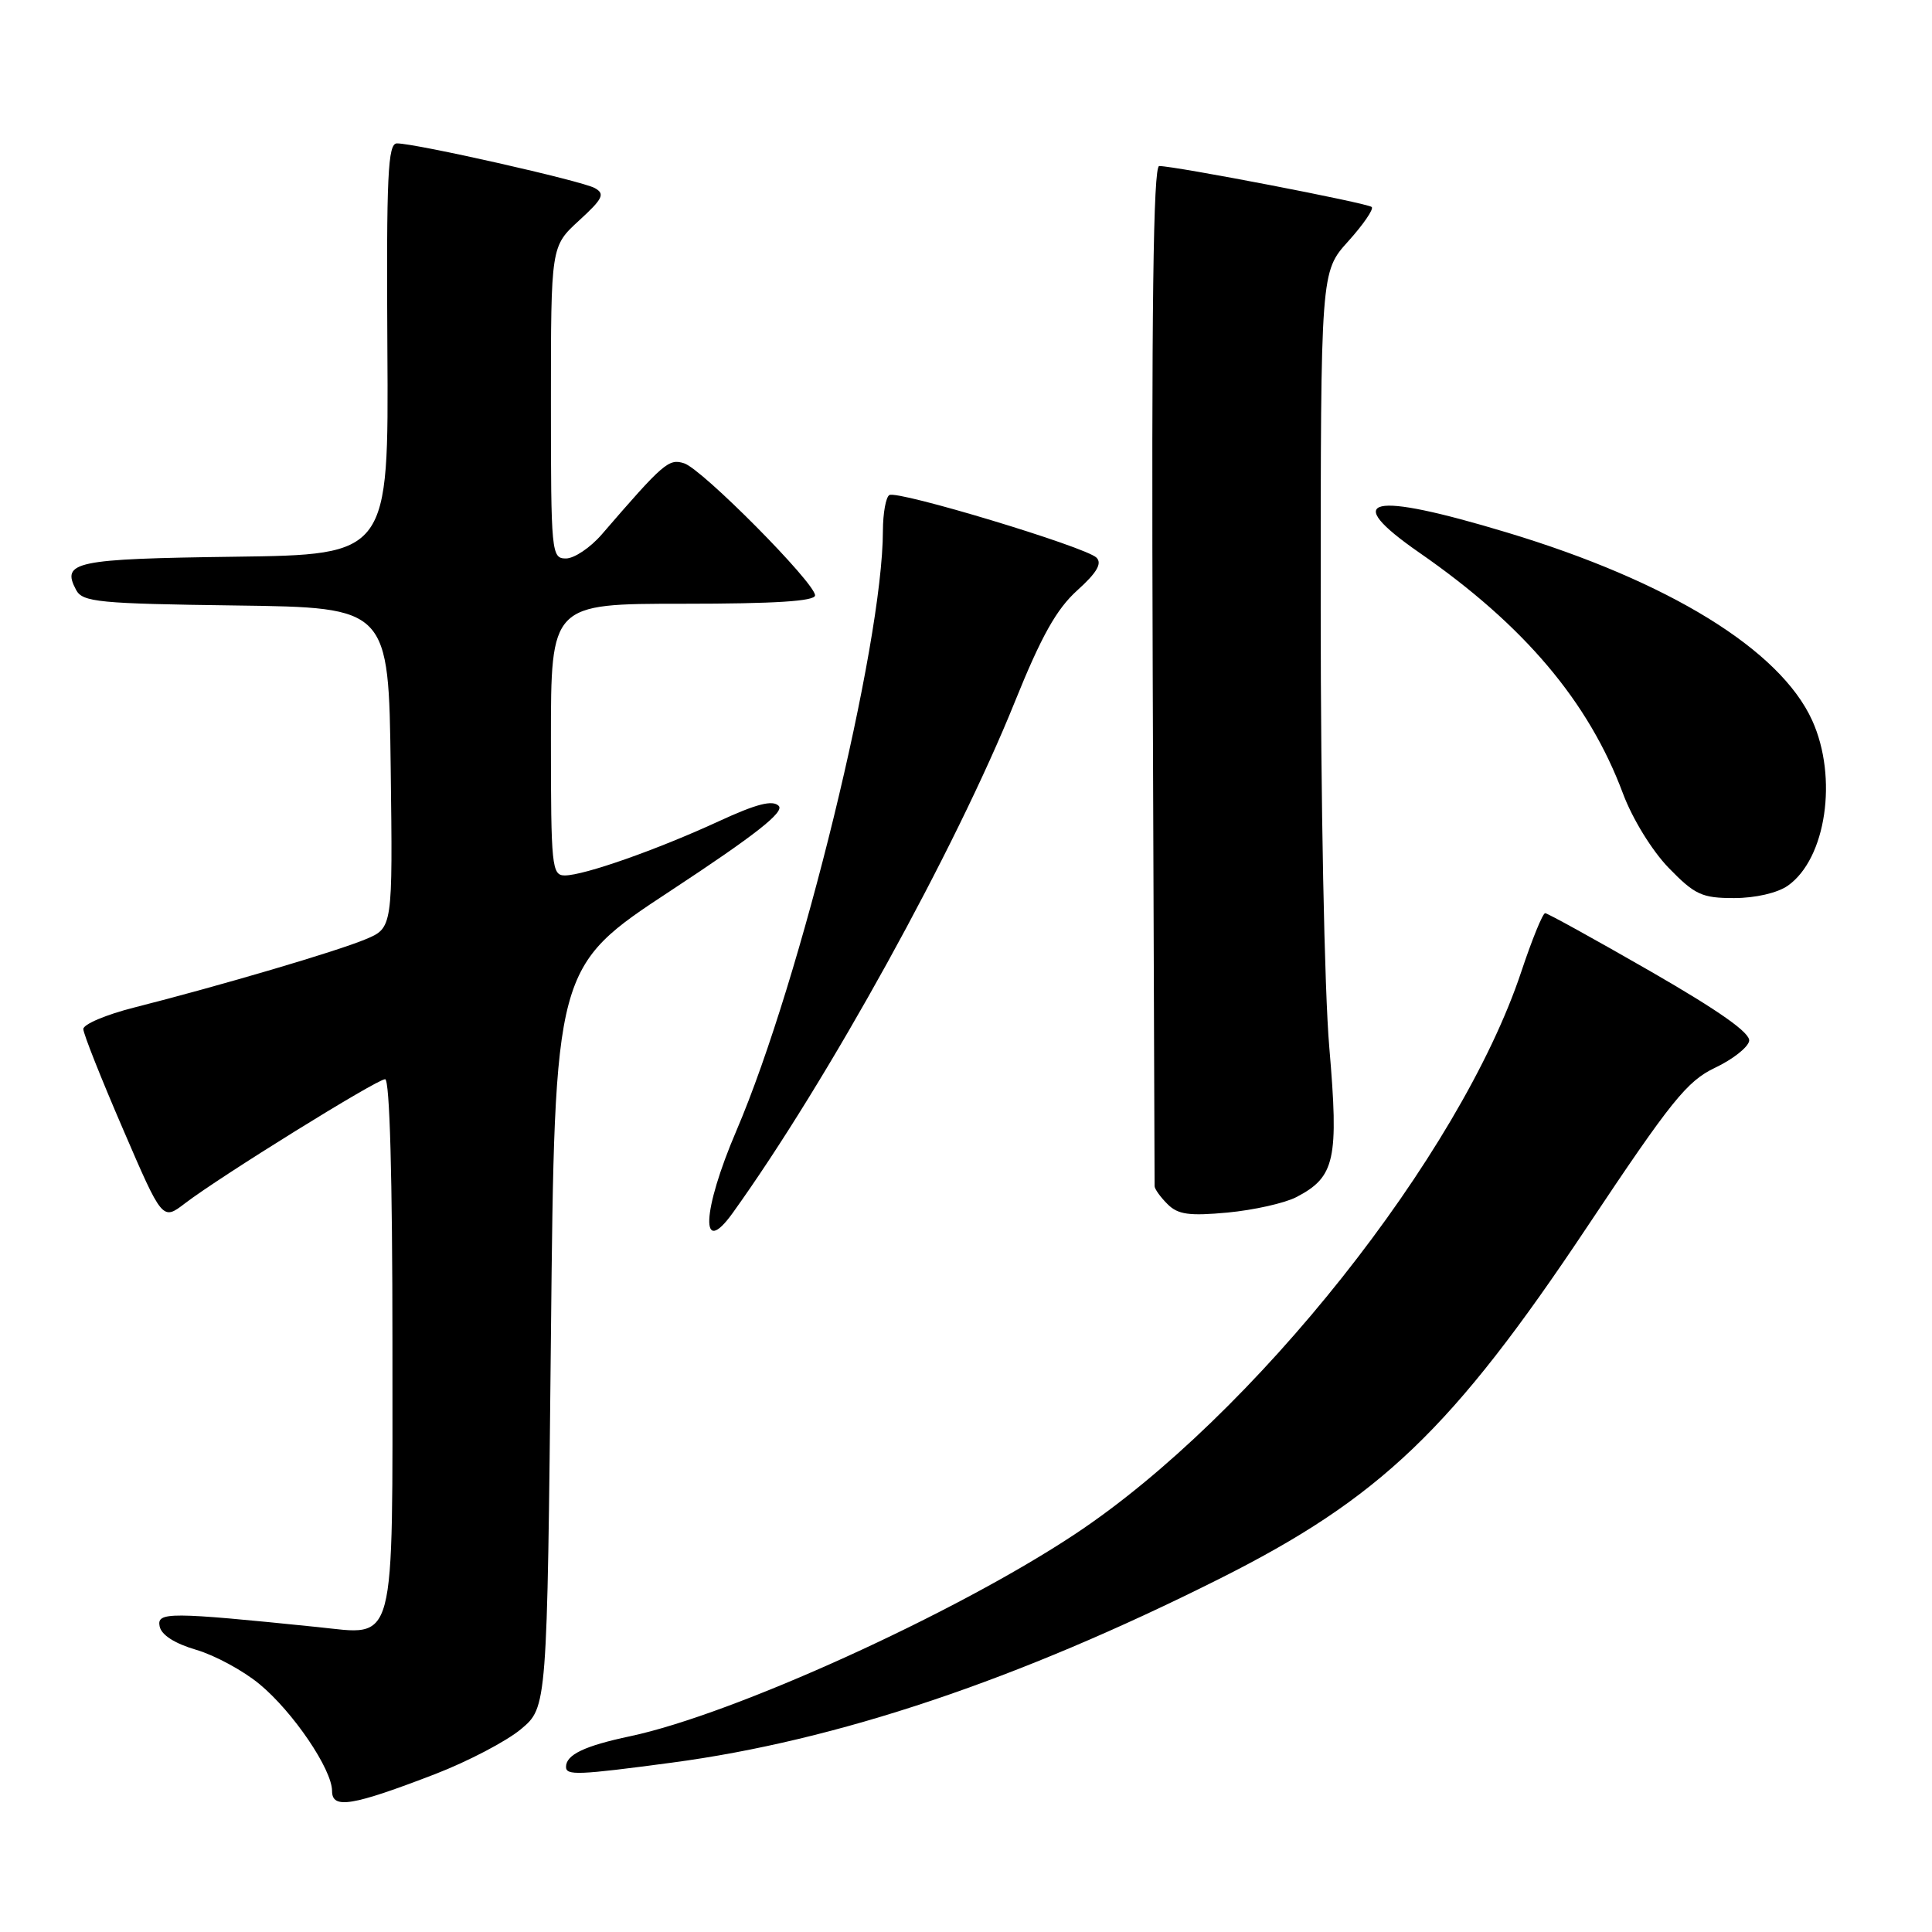 <?xml version="1.0" encoding="UTF-8" standalone="no"?>
<!DOCTYPE svg PUBLIC "-//W3C//DTD SVG 1.1//EN" "http://www.w3.org/Graphics/SVG/1.1/DTD/svg11.dtd" >
<svg xmlns="http://www.w3.org/2000/svg" xmlns:xlink="http://www.w3.org/1999/xlink" version="1.1" viewBox="0 0 256 256">
 <g >
 <path fill="currentColor"
d=" M 57.70 235.06 C 62.01 233.39 67.10 230.73 69.02 229.13 C 72.50 226.22 72.50 226.22 73.00 177.18 C 73.50 128.13 73.50 128.13 88.89 118.01 C 100.12 110.62 103.98 107.58 103.18 106.78 C 102.37 105.97 100.23 106.52 95.25 108.82 C 87.05 112.60 77.38 116.00 74.84 116.00 C 73.12 116.00 73.00 114.82 73.00 98.00 C 73.00 80.00 73.00 80.00 90.50 80.00 C 102.70 80.00 108.00 79.66 108.00 78.89 C 108.00 77.24 93.03 62.14 90.65 61.39 C 88.61 60.74 87.94 61.31 79.74 70.81 C 78.23 72.56 76.09 74.00 74.99 74.00 C 73.07 74.00 73.00 73.31 73.00 53.32 C 73.00 32.64 73.00 32.64 76.72 29.23 C 79.90 26.32 80.20 25.69 78.81 24.92 C 77.12 23.97 55.11 19.00 52.60 19.00 C 51.39 19.00 51.19 23.17 51.33 46.25 C 51.50 73.50 51.50 73.50 31.05 73.77 C 9.87 74.05 8.09 74.43 10.09 78.18 C 10.95 79.78 13.06 79.99 31.27 80.23 C 51.50 80.50 51.50 80.50 51.77 101.73 C 52.04 122.96 52.04 122.96 48.41 124.47 C 44.61 126.06 29.29 130.58 17.75 133.51 C 14.04 134.45 11.02 135.73 11.04 136.36 C 11.05 136.99 13.42 142.95 16.30 149.62 C 21.52 161.74 21.52 161.74 24.51 159.45 C 29.15 155.90 49.94 143.00 51.03 143.00 C 51.64 143.00 52.00 156.02 52.00 177.93 C 52.00 218.95 52.60 216.66 42.05 215.59 C 22.40 213.58 20.77 213.58 21.15 215.49 C 21.37 216.64 23.14 217.77 26.00 218.61 C 28.48 219.34 32.25 221.38 34.39 223.16 C 38.83 226.83 44.00 234.45 44.00 237.32 C 44.00 239.75 46.66 239.31 57.70 235.06 Z  M 89.02 233.56 C 110.90 230.65 134.80 222.63 161.50 209.24 C 182.89 198.52 192.44 189.38 210.35 162.50 C 221.42 145.89 223.54 143.25 227.24 141.49 C 229.57 140.39 231.61 138.79 231.77 137.94 C 231.98 136.89 227.84 133.97 218.69 128.70 C 211.33 124.47 205.05 121.00 204.74 121.00 C 204.42 121.00 203.00 124.49 201.58 128.75 C 193.47 153.11 166.09 187.61 142.41 203.30 C 126.55 213.82 97.17 227.16 83.50 230.06 C 77.45 231.34 75.00 232.51 75.00 234.12 C 75.00 235.28 76.57 235.22 89.02 233.56 Z  M 97.09 160.72 C 109.68 143.19 126.62 112.49 134.47 93.00 C 137.98 84.30 139.99 80.71 142.74 78.23 C 145.33 75.90 146.06 74.66 145.29 73.89 C 143.87 72.47 118.92 64.93 117.84 65.60 C 117.38 65.88 117.00 68.00 116.99 70.31 C 116.98 85.42 106.12 129.88 97.57 149.84 C 93.01 160.49 92.73 166.79 97.09 160.72 Z  M 171.76 158.63 C 176.91 155.96 177.41 153.66 176.14 138.80 C 175.49 131.32 175.00 105.93 175.00 80.75 C 175.00 36.01 175.00 36.01 178.64 31.98 C 180.64 29.76 182.05 27.71 181.76 27.43 C 181.26 26.92 155.73 22.00 153.60 22.00 C 152.81 22.00 152.57 41.03 152.74 89.25 C 152.87 126.24 152.98 156.81 152.99 157.18 C 153.00 157.55 153.76 158.62 154.70 159.55 C 156.08 160.94 157.57 161.14 162.67 160.67 C 166.12 160.34 170.21 159.43 171.76 158.63 Z  M 236.88 117.37 C 241.97 113.81 243.56 103.03 240.12 95.45 C 235.87 86.10 221.12 77.02 199.69 70.56 C 181.43 65.05 177.56 65.94 188.07 73.23 C 201.95 82.85 210.50 92.96 215.05 105.14 C 216.31 108.51 218.90 112.72 221.12 115.01 C 224.58 118.57 225.52 119.00 229.78 119.00 C 232.58 119.00 235.52 118.32 236.88 117.37 Z "/>
</g>
</svg>